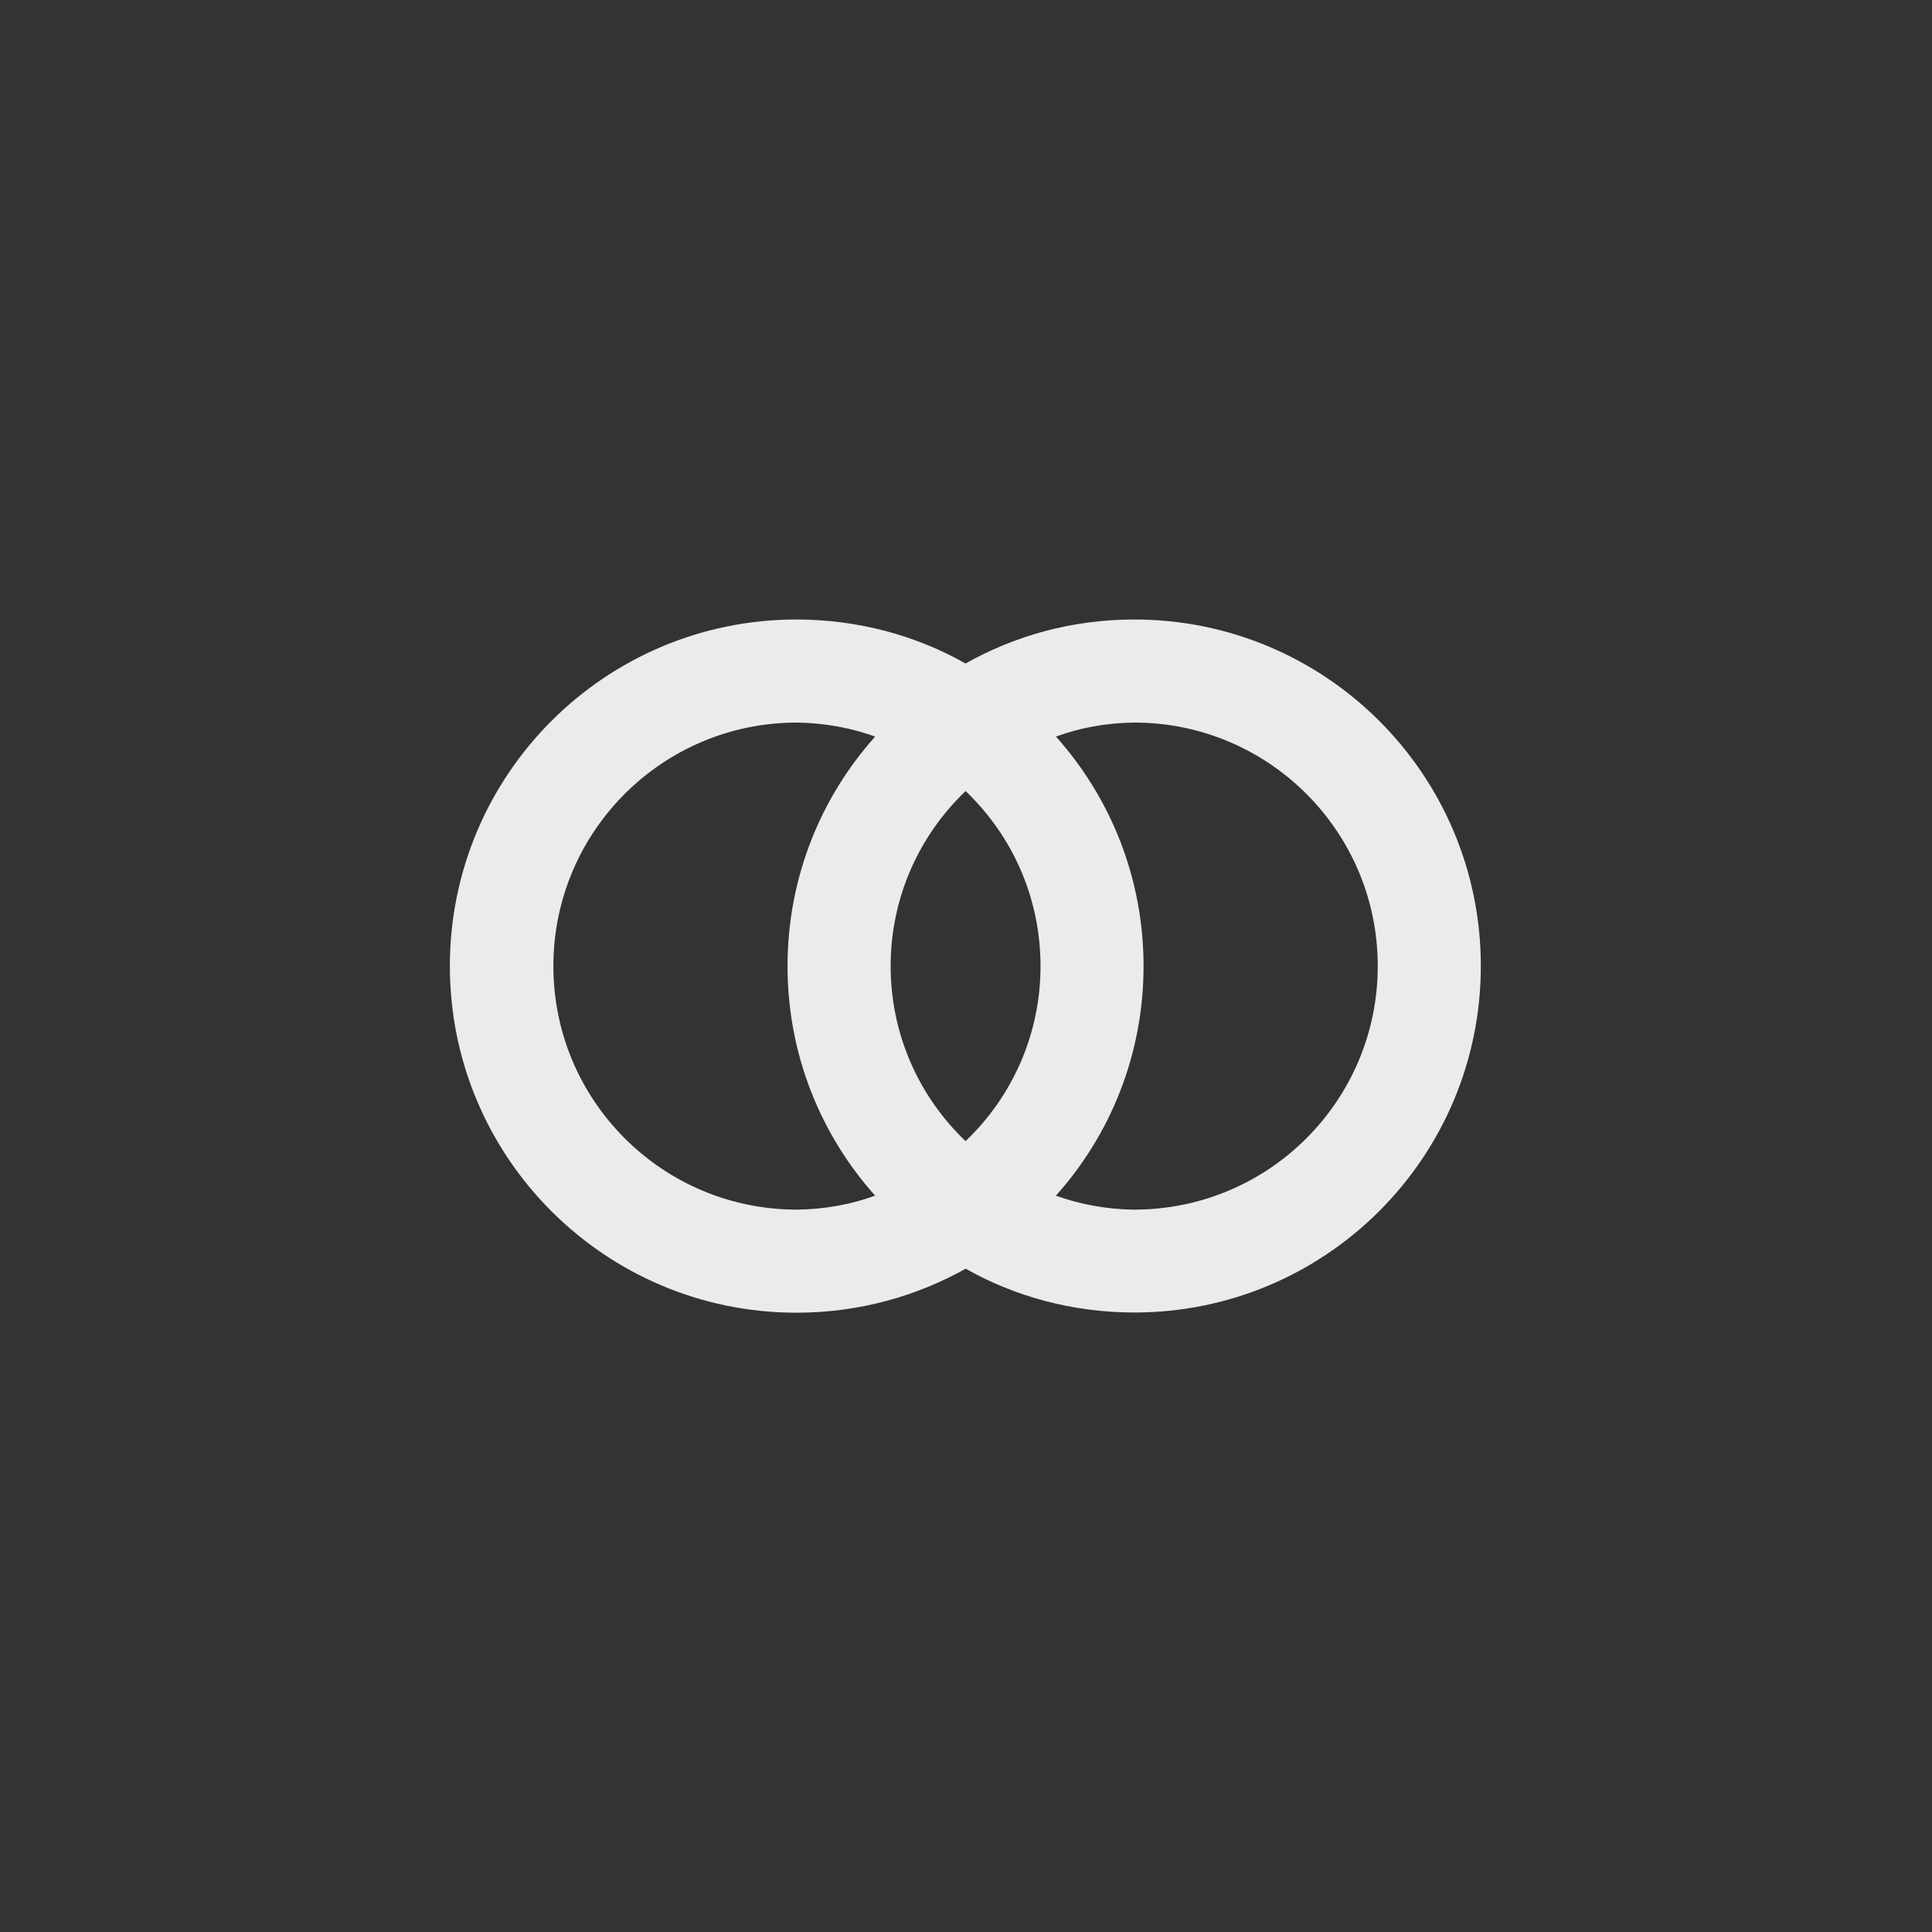 <!-- Generated by IcoMoon.io -->
<svg version="1.1" xmlns="http://www.w3.org/2000/svg" width="40" height="40" viewBox="0 0 40 40">
<rect x="0" y="0" width="40" height="40" fill="#333333" stroke="none"/>
<title>ul-master-card</title>
<path fill="#ebebeb" d="M23.482 12.826c-0.001 0-0.002 0-0.003 0-1.282 0-2.484 0.338-3.523 0.93l0.035-0.018c-1.008-0.574-2.215-0.912-3.501-0.912-3.963 0-7.176 3.213-7.176 7.176s3.213 7.176 7.176 7.176c1.286 0 2.493-0.338 3.537-0.93l-0.035 0.018c1.006 0.571 2.21 0.908 3.493 0.908 3.962 0 7.174-3.212 7.174-7.174s-3.212-7.174-7.174-7.174c-0.001 0-0.002 0-0.002 0v0zM18.119 24.754c-0.481 0.178-1.037 0.284-1.617 0.29h-0.003c-2.785 0-5.042-2.258-5.042-5.042s2.258-5.042 5.042-5.042v0c0.582 0.007 1.138 0.113 1.654 0.302l-0.034-0.011c-1.126 1.256-1.814 2.923-1.814 4.752s0.688 3.496 1.819 4.758l-0.006-0.006zM19.991 23.626c-0.957-0.914-1.551-2.199-1.551-3.624s0.595-2.71 1.55-3.622l0.002-0.002c0.957 0.914 1.551 2.199 1.551 3.624s-0.595 2.71-1.55 3.622l-0.002 0.002zM23.482 25.045c-0.582-0.007-1.138-0.113-1.654-0.302l0.034 0.011c1.126-1.256 1.814-2.923 1.814-4.752s-0.688-3.496-1.819-4.758l0.006 0.006c0.481-0.178 1.037-0.284 1.617-0.29h0.003c2.785 0 5.042 2.258 5.042 5.042s-2.258 5.042-5.042 5.042v0z"></path>
</svg>
